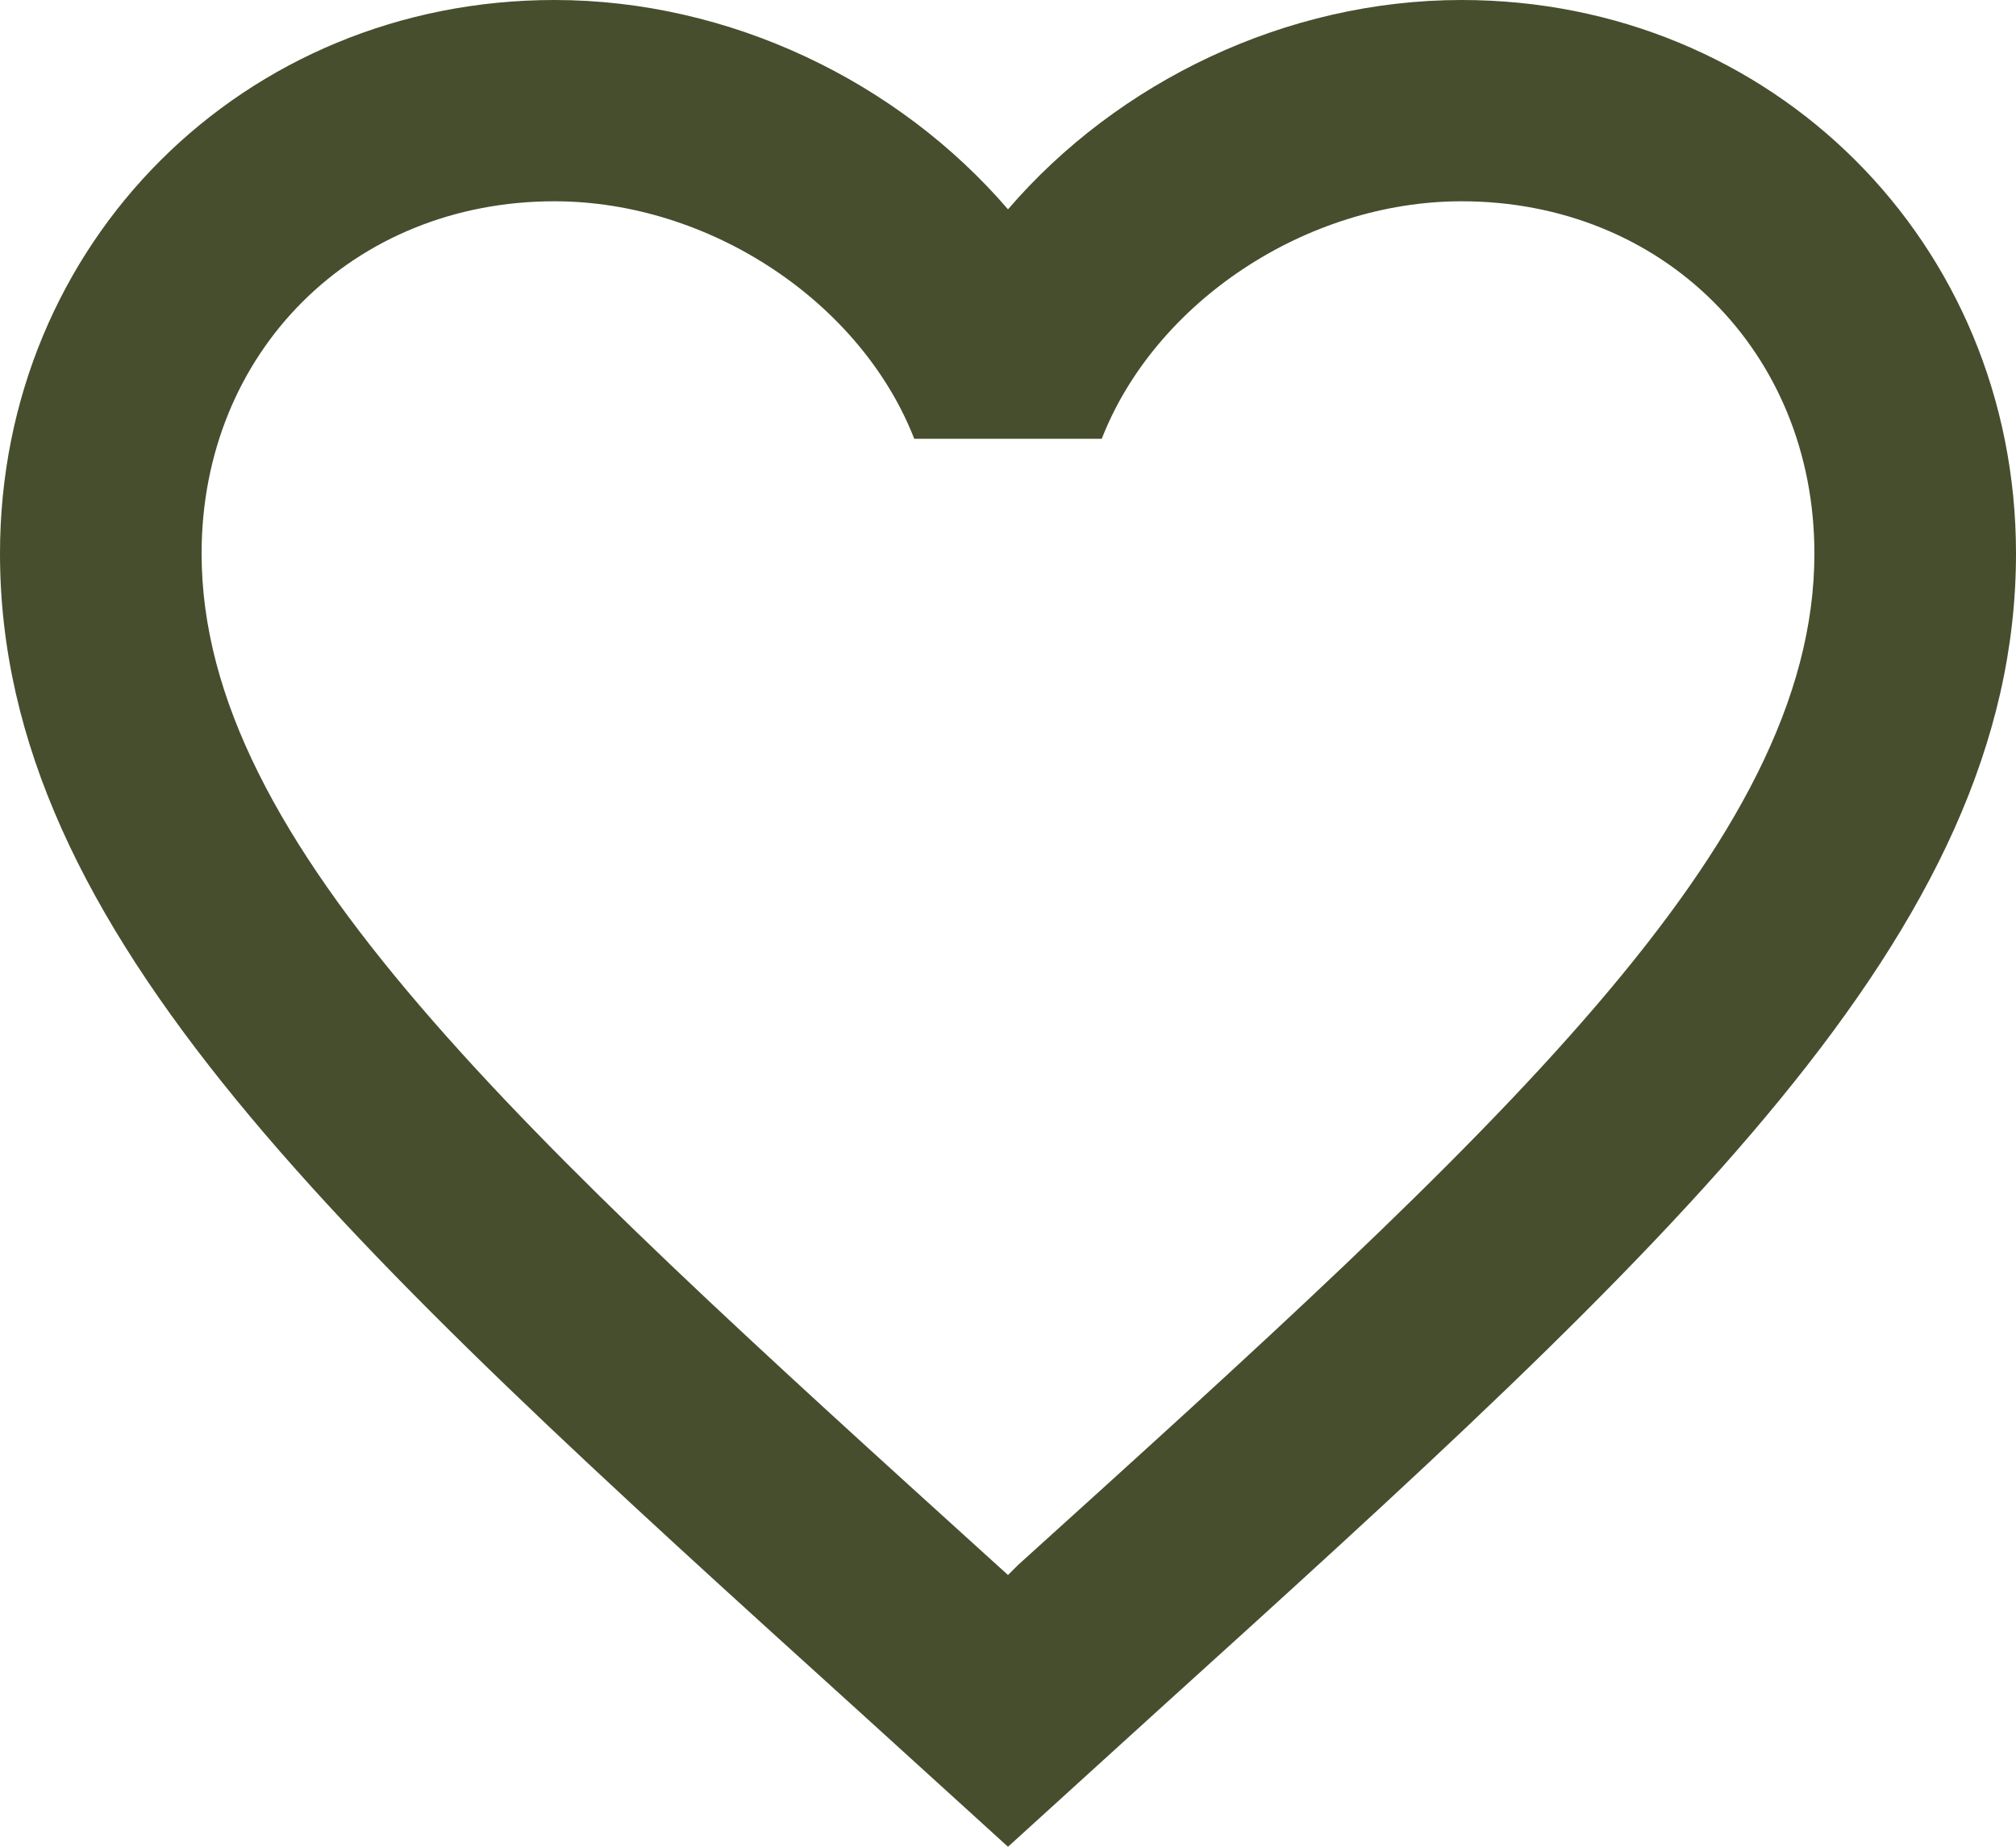 <svg width="430" height="394" viewBox="0 0 430 394" fill="none" xmlns="http://www.w3.org/2000/svg">
<path d="M217.15 333.88L215 336.027L212.635 333.88C110.51 241.338 43 180.145 43 118.093C43 75.15 75.25 42.943 118.25 42.943C151.36 42.943 183.61 64.414 195.005 93.615H234.995C246.39 64.414 278.64 42.943 311.75 42.943C354.75 42.943 387 75.15 387 118.093C387 180.145 319.49 241.338 217.15 333.88ZM311.75 0C274.34 0 238.435 17.392 215 44.66C191.565 17.392 155.66 0 118.25 0C52.03 0 0 51.746 0 118.093C0 199.04 73.1 265.386 183.825 365.658L215 394L246.175 365.658C356.9 265.386 430 199.04 430 118.093C430 51.746 377.97 0 311.75 0Z" fill="#464E2E"/>
</svg>
